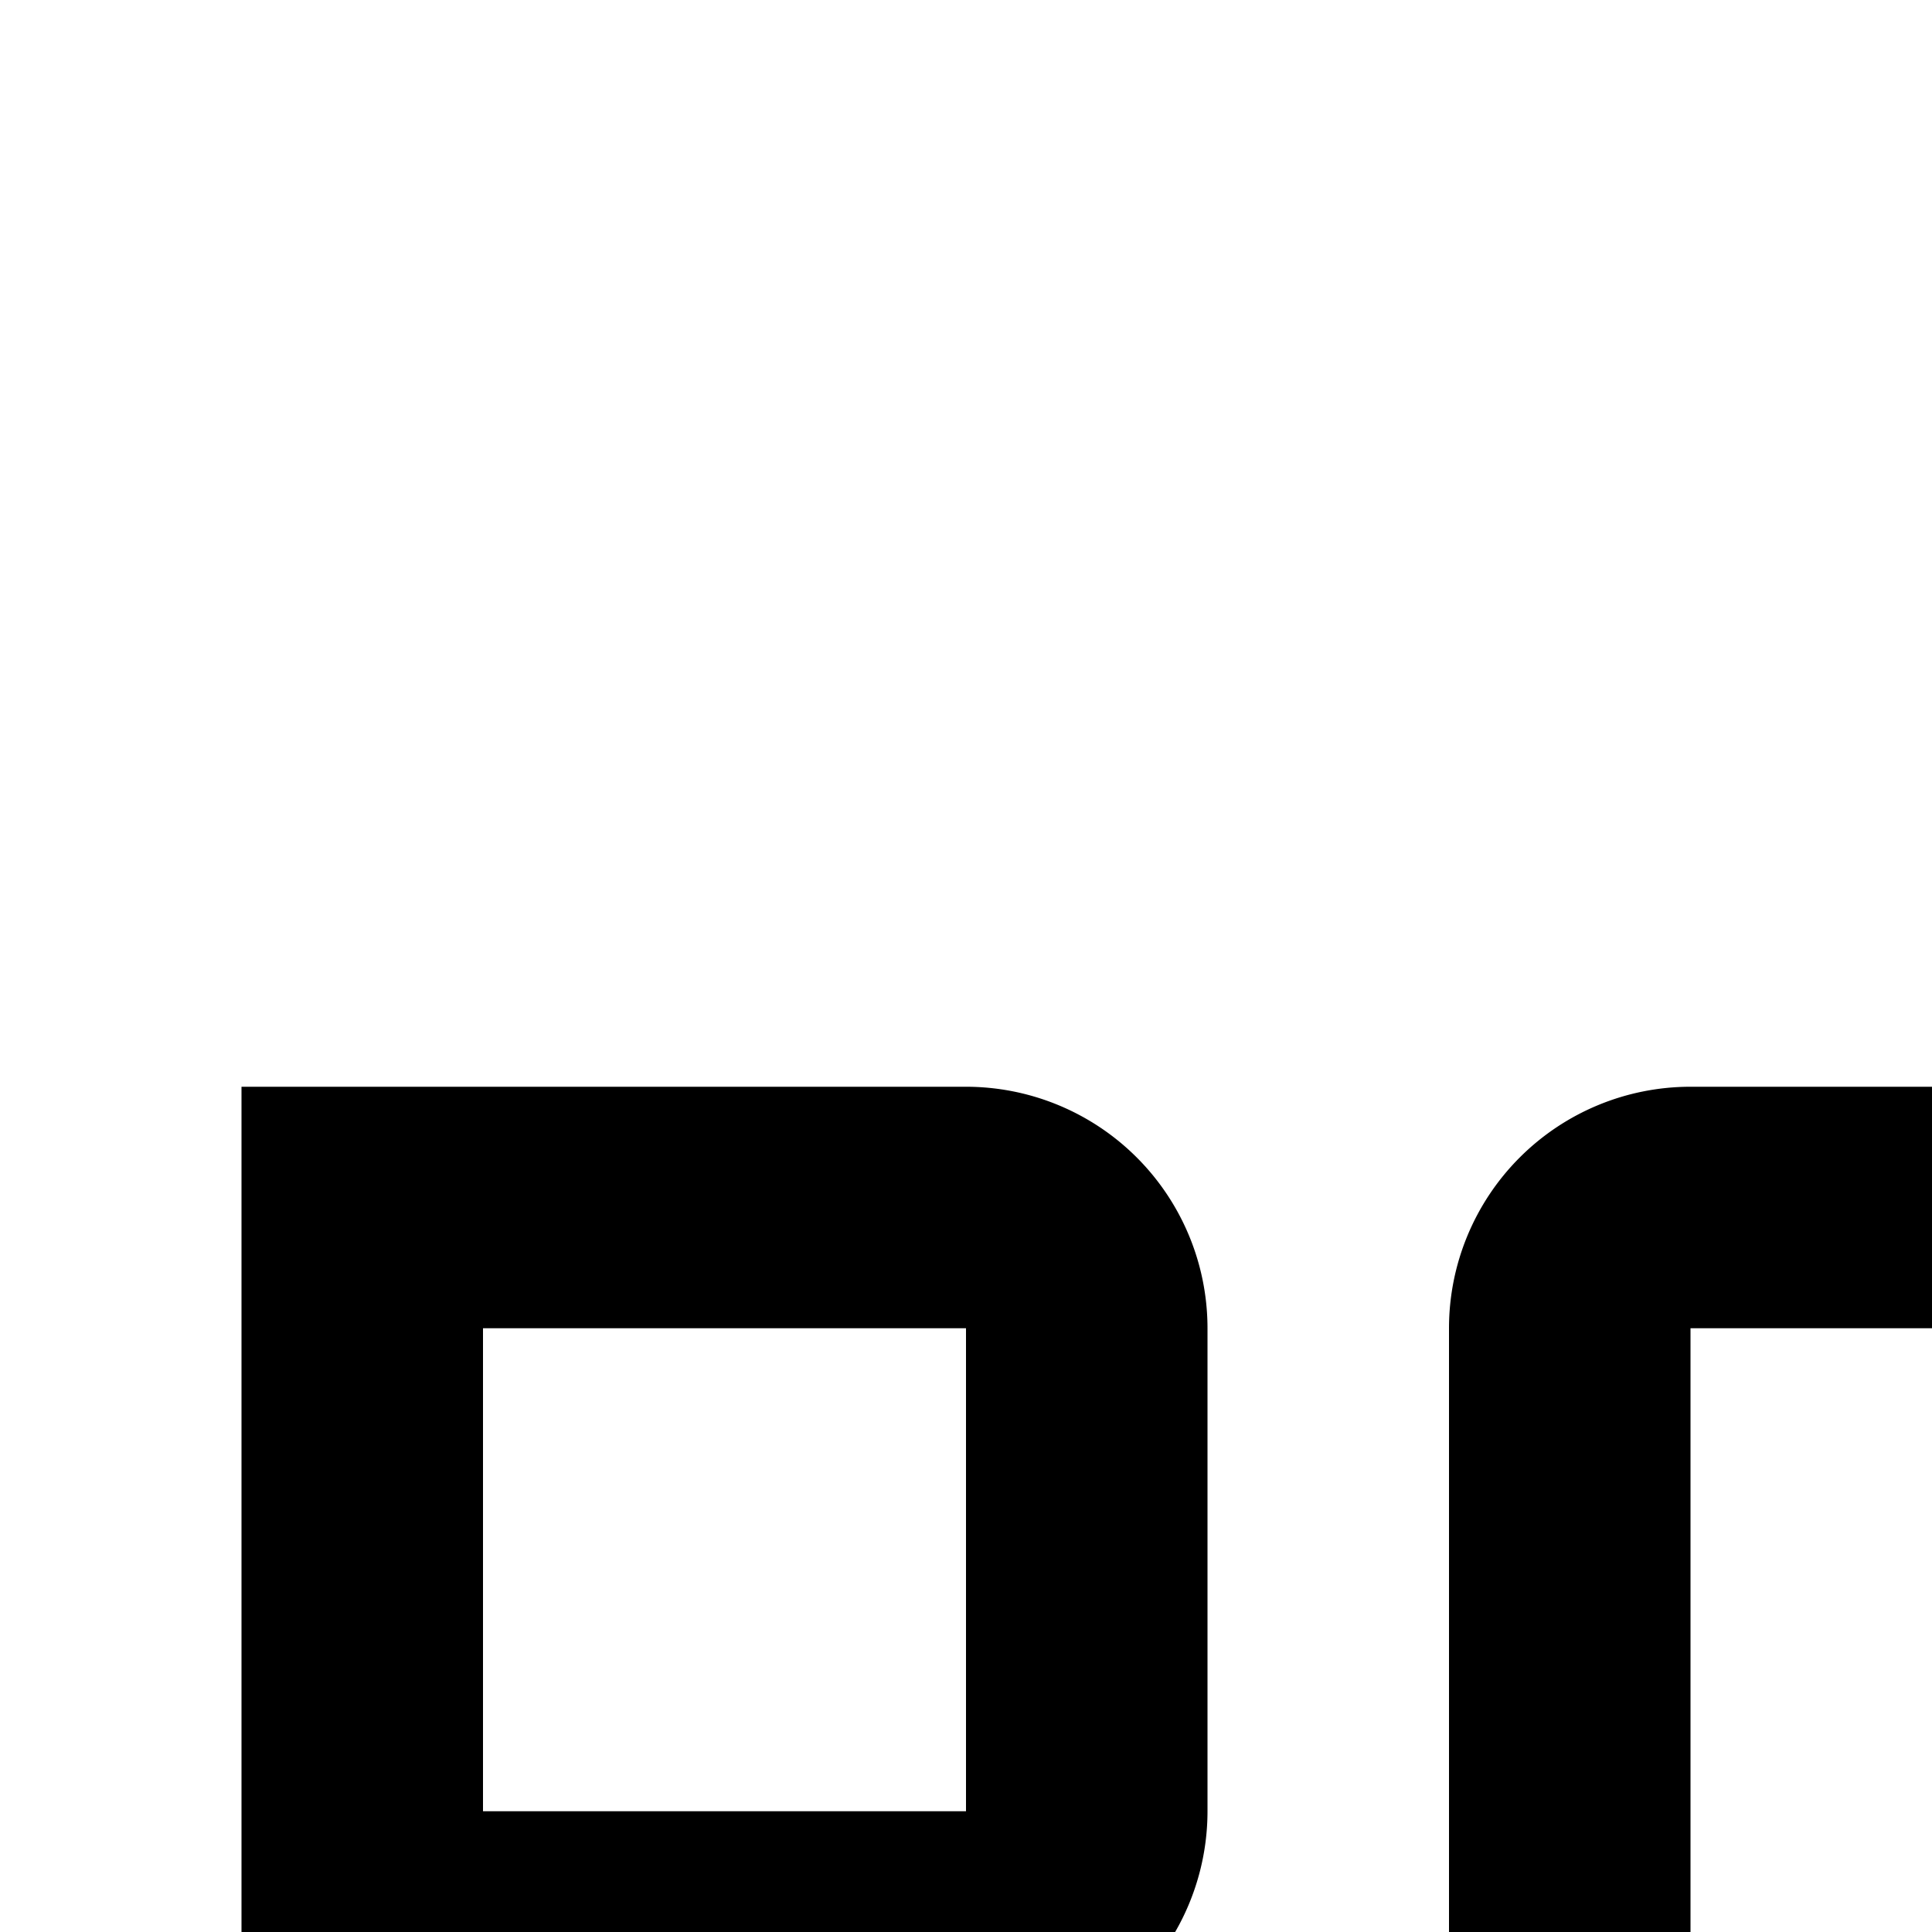 <svg xmlns="http://www.w3.org/2000/svg" viewBox="0 0 16 16"><path d="M29.2 9L28.86 17 28.6 21.54 28.19 18 27.51 12.54 25.49 12.54 24.81 18 24.4 21.54 24.14 17 23.8 9 22 9 23 23 25.27 23 26.03 18.07 26.49 14 26.5 13.97 26.51 14 26.97 18.07 27.73 23 30 23 31 9 29.2 9zM18 9H14a2 2 0 00-2 2V23h2V18h4v5h2V11A2 2 0 0018 9zm-4 7V11h4v5zM10 15V11A2 2 0 008 9H2V23H4V17H5.48l2.34 6H10L7.63 17H8A2 2 0 0010 15zM4 11H8v4H4z"/></svg>